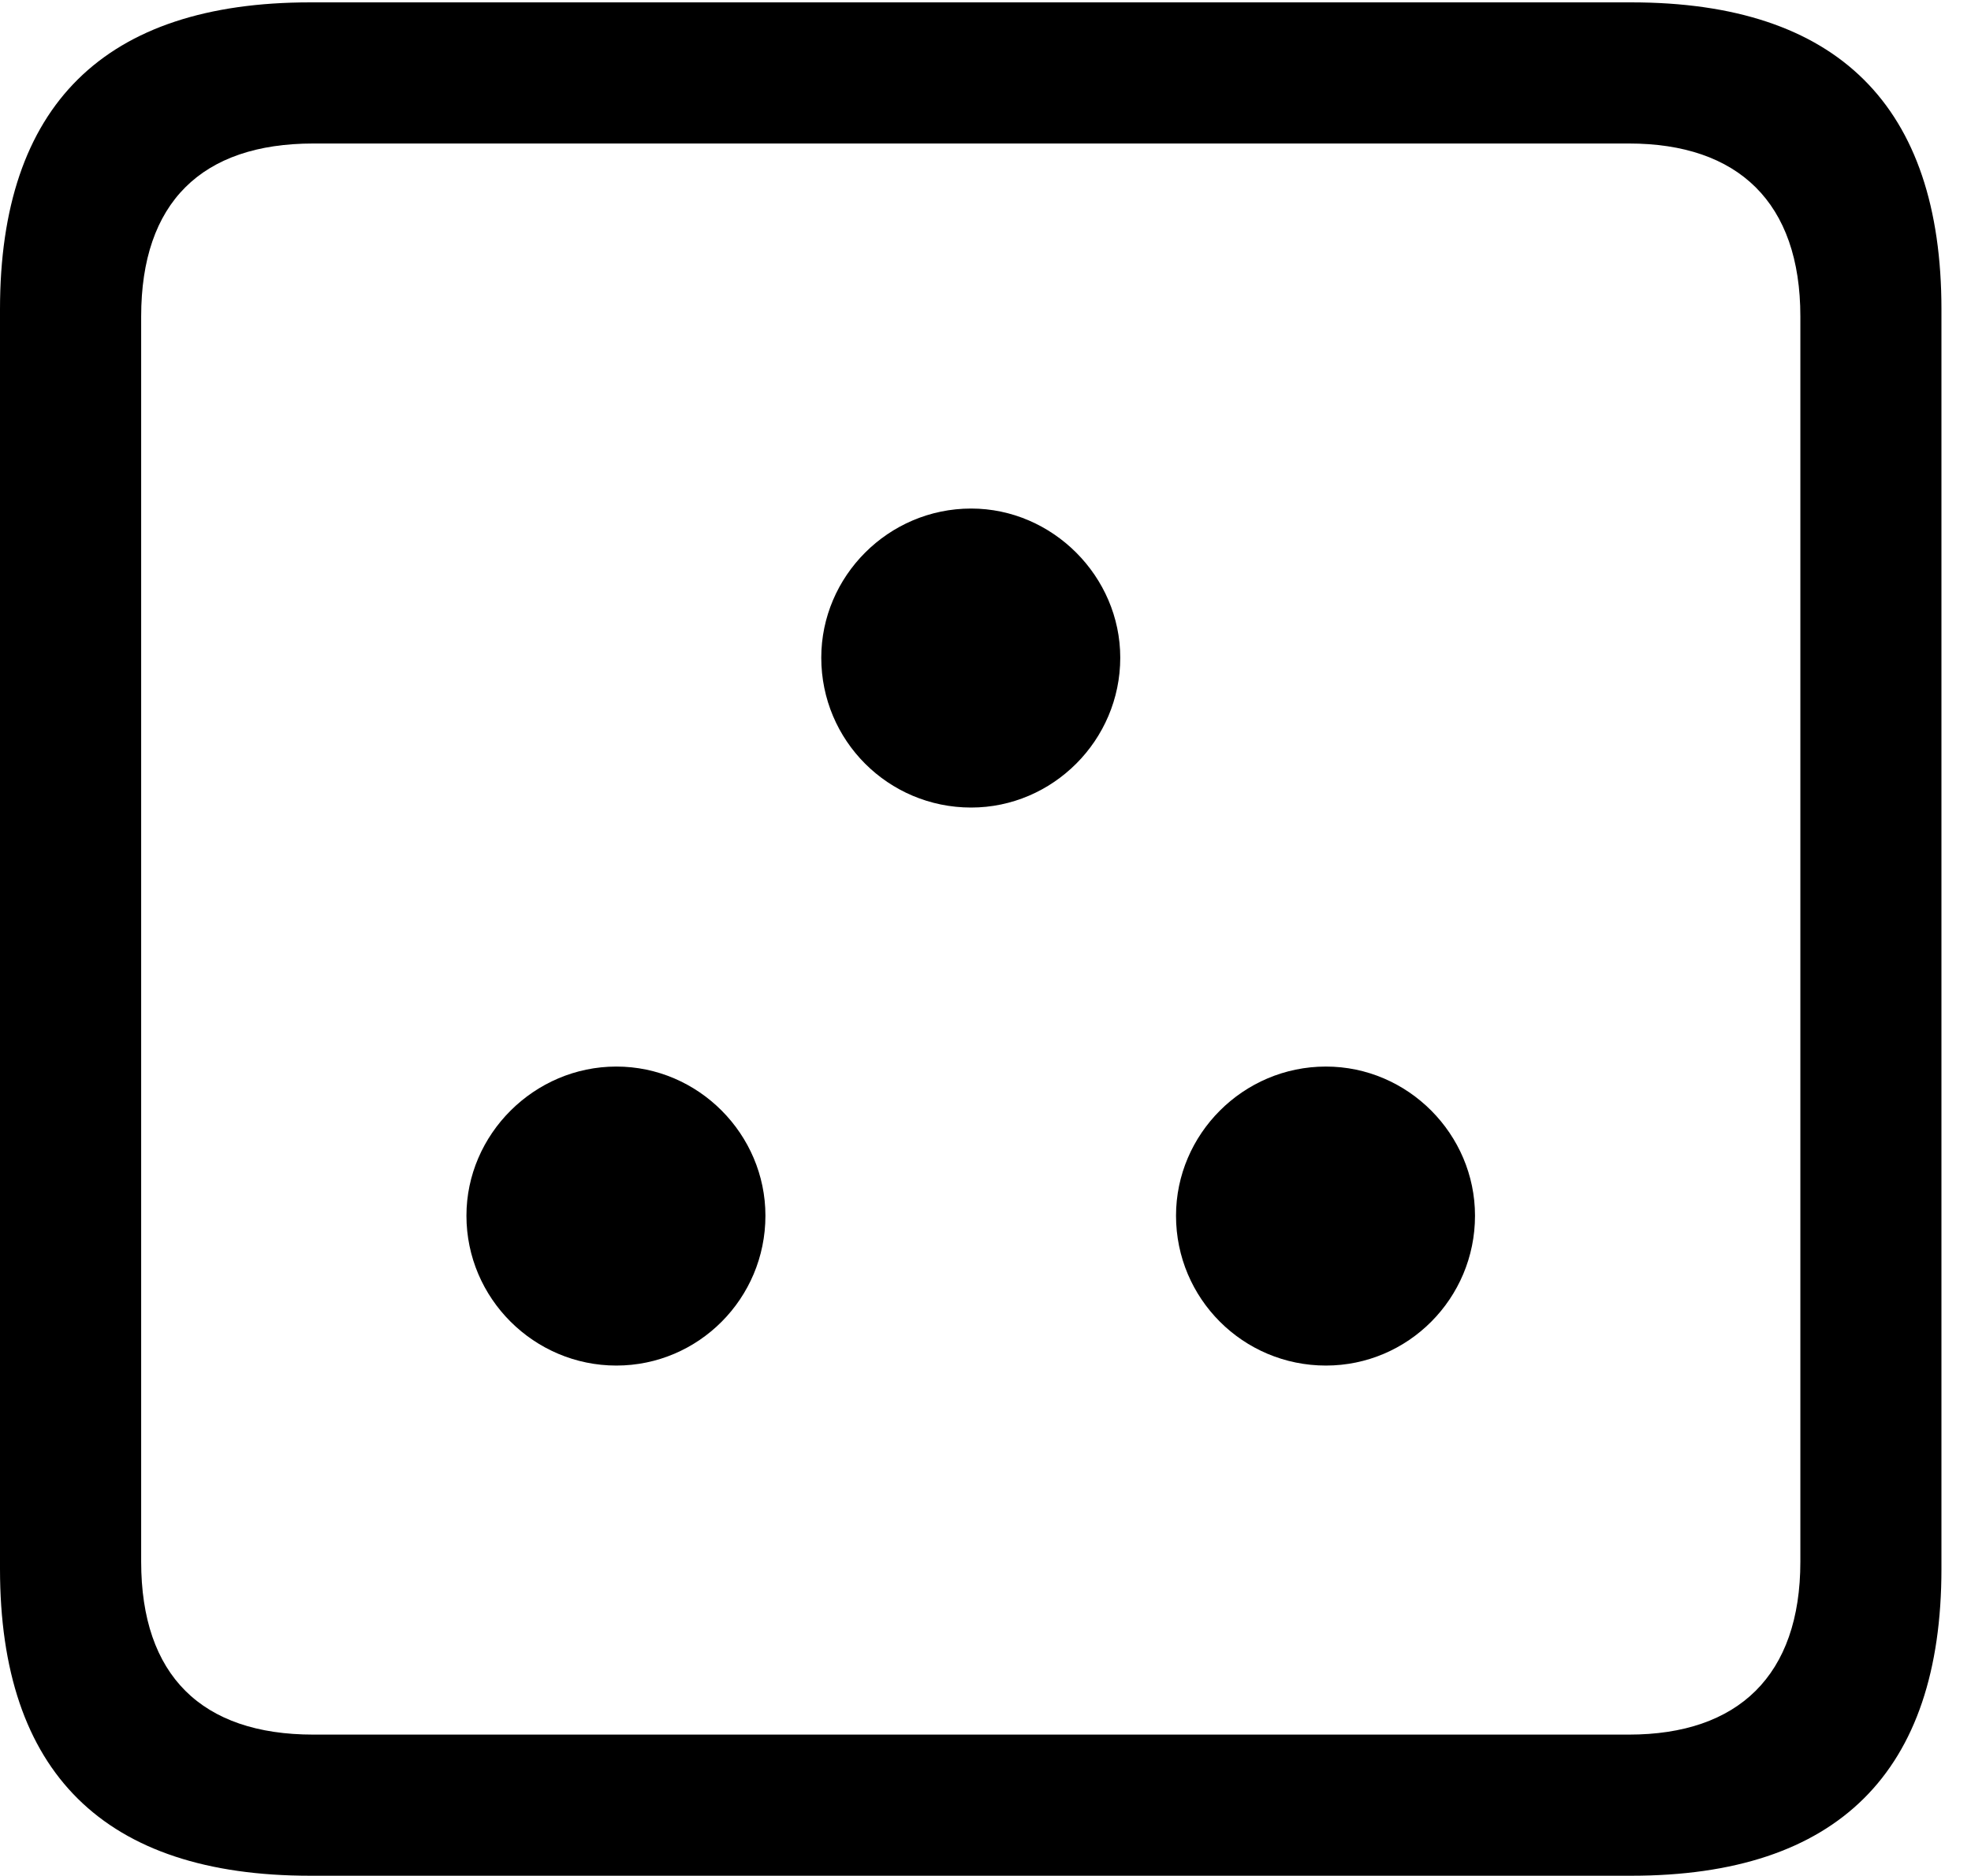 <svg version="1.1" xmlns="http://www.w3.org/2000/svg" xmlns:xlink="http://www.w3.org/1999/xlink" width="24.141" height="22.979" viewBox="0 0 24.141 22.979">
 <g>
  <rect height="22.979" opacity="0" width="24.141" x="0" y="0"/>
  <path d="M3.799 22.979L19.98 22.979C22.51 22.979 23.779 21.709 23.779 19.219L23.779 3.789C23.779 1.299 22.51 0.029 19.98 0.029L3.799 0.029C1.279 0.029 0 1.289 0 3.789L0 19.219C0 21.719 1.279 22.979 3.799 22.979ZM3.838 21.25C2.471 21.25 1.729 20.527 1.729 19.131L1.729 3.877C1.729 2.48 2.471 1.758 3.838 1.758L19.951 1.758C21.289 1.758 22.051 2.48 22.051 3.877L22.051 19.131C22.051 20.527 21.289 21.25 19.951 21.25Z" fill="currentColor"/>
  <path d="M7.549 16.729C8.555 16.729 9.375 15.908 9.375 14.893C9.375 13.896 8.555 13.066 7.549 13.066C6.543 13.066 5.713 13.896 5.713 14.893C5.713 15.908 6.543 16.729 7.549 16.729ZM16.24 16.729C17.246 16.729 18.066 15.908 18.066 14.893C18.066 13.896 17.246 13.066 16.24 13.066C15.225 13.066 14.404 13.896 14.404 14.893C14.404 15.908 15.225 16.729 16.24 16.729ZM11.895 9.893C12.891 9.893 13.721 9.072 13.721 8.057C13.721 7.061 12.891 6.23 11.895 6.23C10.879 6.23 10.059 7.061 10.059 8.057C10.059 9.072 10.879 9.893 11.895 9.893Z" fill="currentColor"/>
 </g>
</svg>

